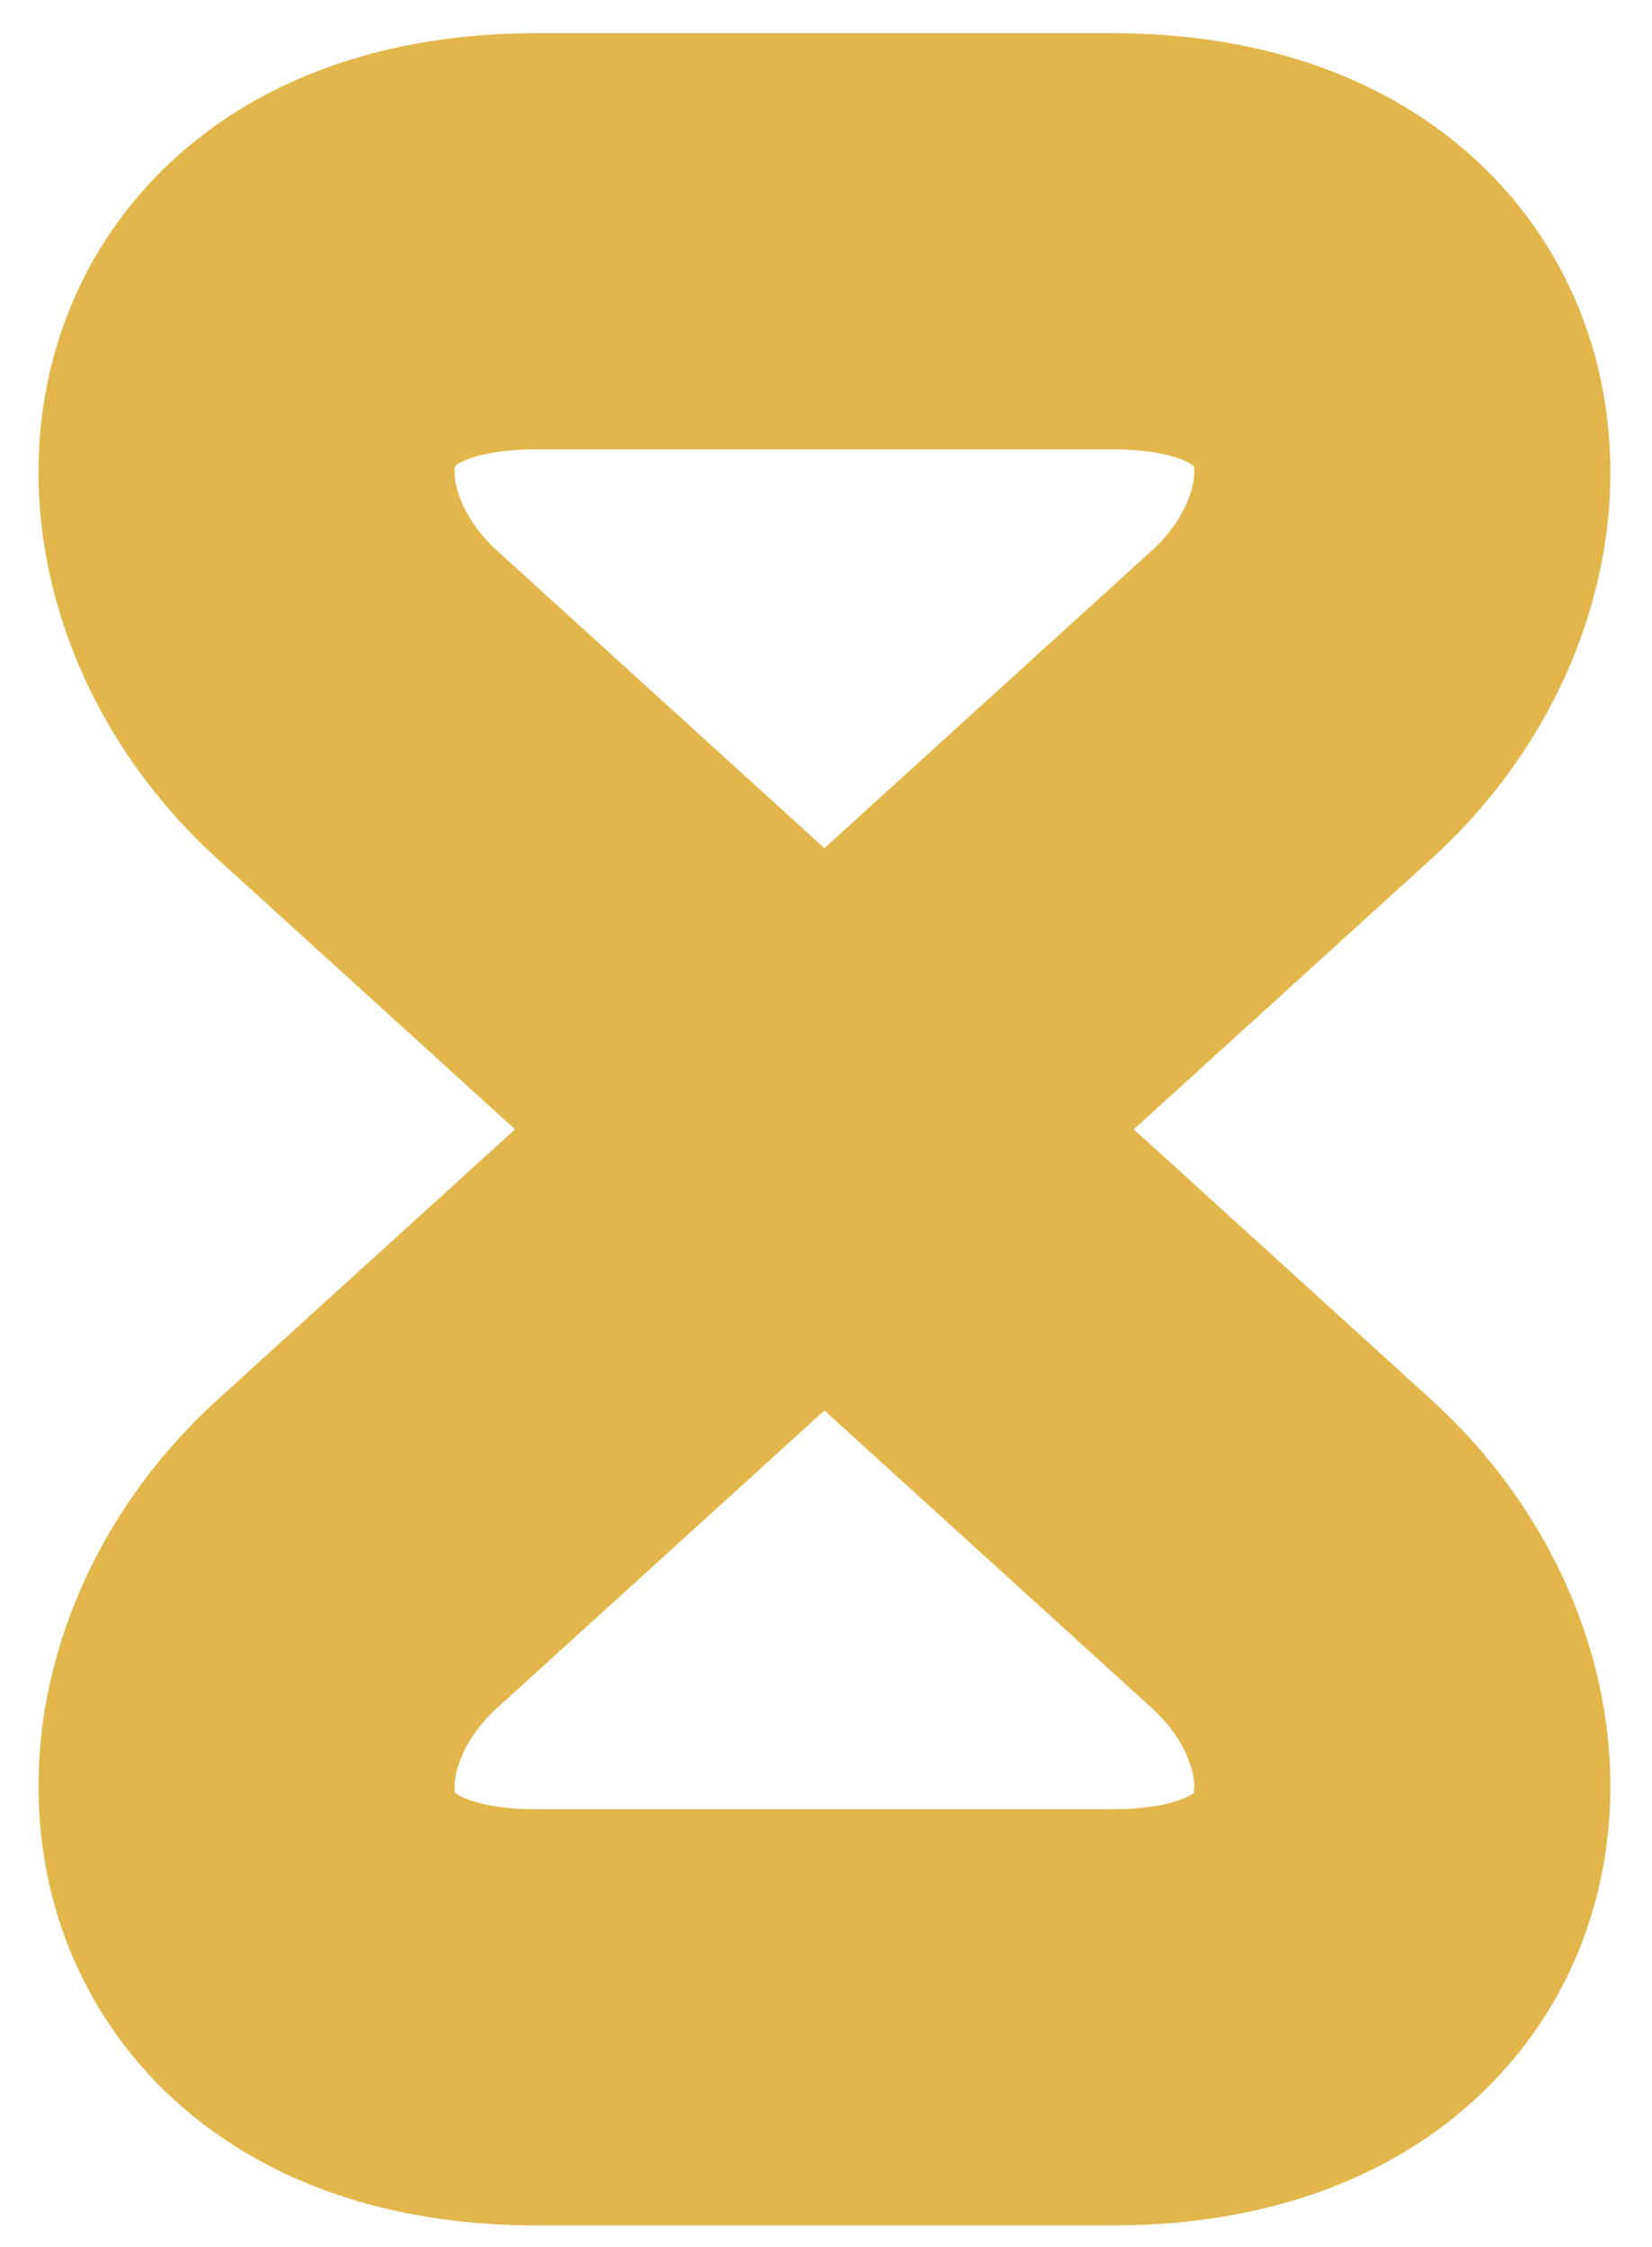 <svg width="25" height="34" viewBox="0 0 25 34" fill="none" xmlns="http://www.w3.org/2000/svg">
<path d="M16.83 3.651H8.123C3.07 3.651 2.681 8.193 5.408 10.665L19.544 23.511C22.272 25.984 21.882 30.525 16.83 30.525H8.123C3.07 30.525 2.681 25.984 5.408 23.511L19.544 10.665C22.272 8.193 21.882 3.651 16.83 3.651Z" stroke="#E3B64B" stroke-width="6.297" stroke-linecap="round" stroke-linejoin="round"/>
</svg>

